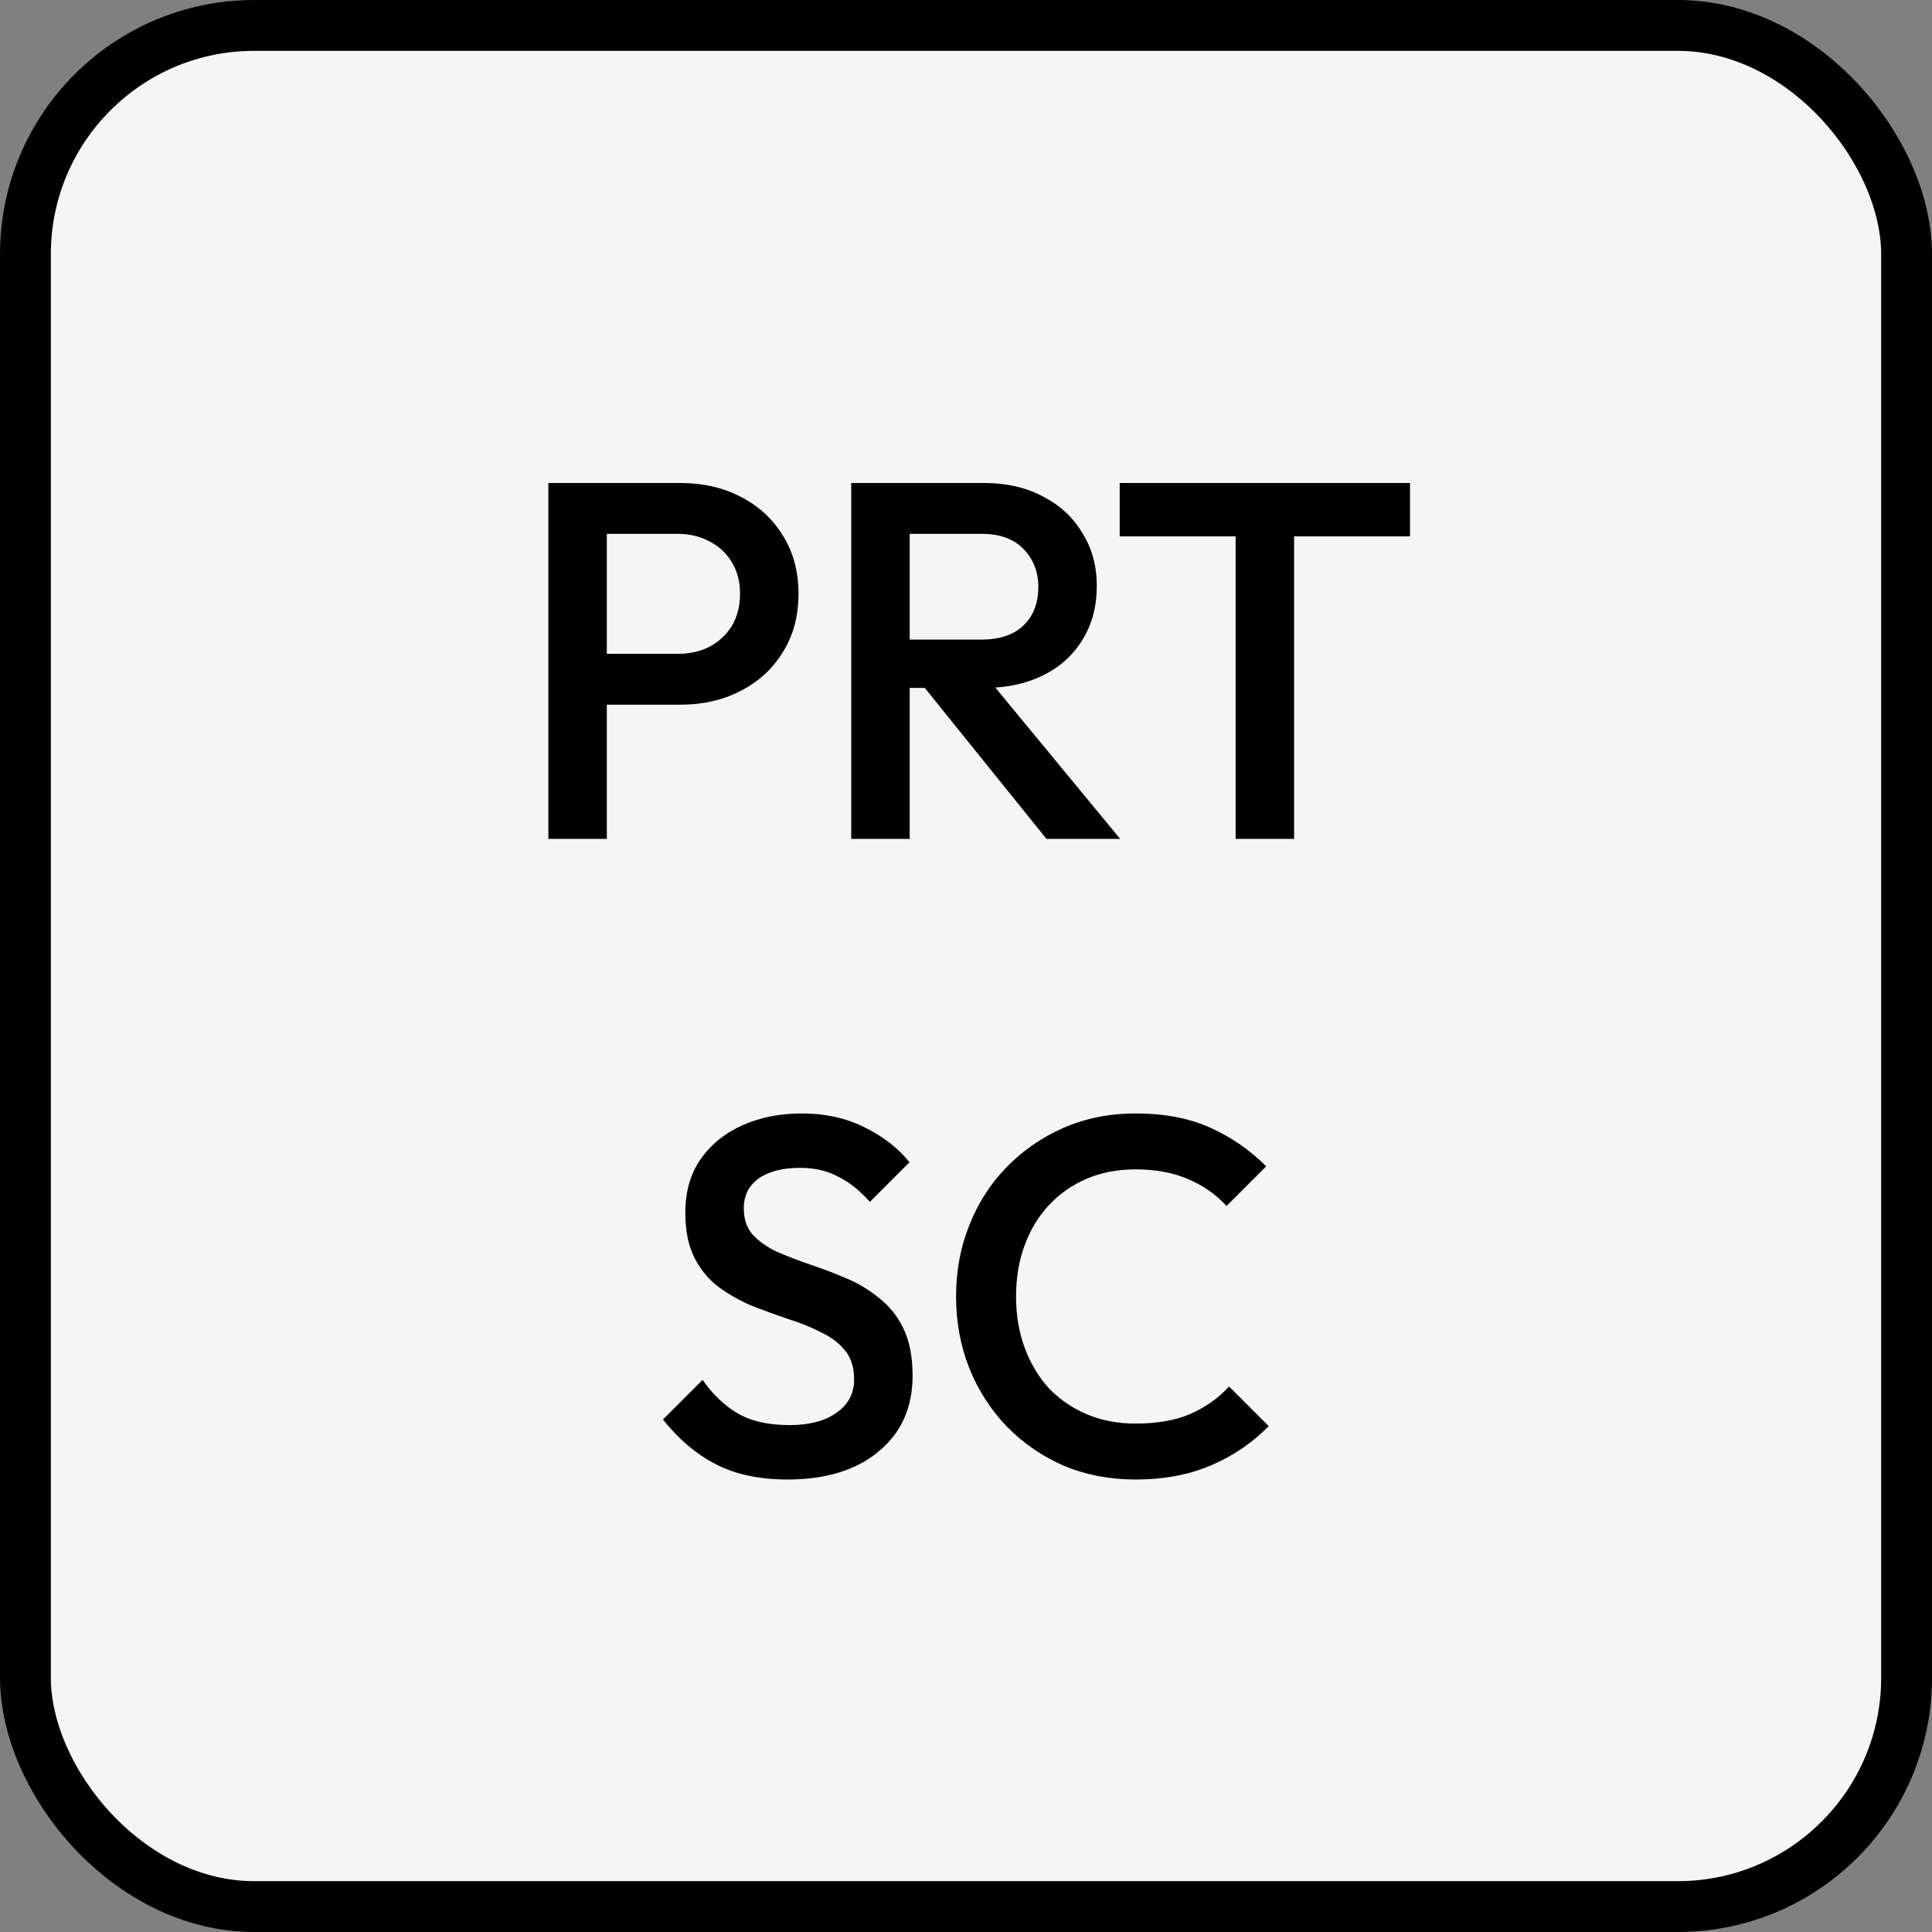<svg width="76" height="76" viewBox="0 0 76 76" fill="none" xmlns="http://www.w3.org/2000/svg">
<rect x="0" y="0" width="76" height="76" fill="#808080" stroke="none"/>
<rect x="1" y="1" width="74" height="74" rx="9" fill="#F5F5F5"/>
<rect x="1" y="1" width="74" height="74" rx="9" stroke="black" stroke-width="2"/>
<path d="M23.151 27.72V25.72H26.651C27.131 25.72 27.551 25.627 27.911 25.44C28.284 25.24 28.577 24.967 28.791 24.62C29.004 24.26 29.111 23.84 29.111 23.36C29.111 22.88 29.004 22.467 28.791 22.12C28.577 21.76 28.284 21.487 27.911 21.3C27.551 21.1 27.131 21 26.651 21H23.151V19H26.771C27.651 19 28.437 19.18 29.131 19.54C29.837 19.9 30.391 20.407 30.791 21.06C31.204 21.713 31.411 22.48 31.411 23.36C31.411 24.24 31.204 25.007 30.791 25.66C30.391 26.313 29.837 26.82 29.131 27.18C28.437 27.54 27.651 27.72 26.771 27.72H23.151ZM21.571 33V19H23.871V33H21.571ZM35.065 27.06V25.16H38.605C39.312 25.16 39.858 24.98 40.245 24.62C40.645 24.247 40.845 23.733 40.845 23.08C40.845 22.493 40.651 22 40.265 21.6C39.878 21.2 39.331 21 38.625 21H35.065V19H38.725C39.605 19 40.378 19.18 41.045 19.54C41.712 19.887 42.225 20.367 42.585 20.98C42.958 21.58 43.145 22.267 43.145 23.04C43.145 23.853 42.958 24.56 42.585 25.16C42.225 25.76 41.712 26.227 41.045 26.56C40.378 26.893 39.605 27.06 38.725 27.06H35.065ZM33.485 33V19H35.785V33H33.485ZM41.165 33L36.265 26.92L38.405 26.14L44.065 33H41.165ZM48.606 33V19.4H50.906V33H48.606ZM44.046 21.1V19H55.466V21.1H44.046ZM30.979 58.2C29.872 58.2 28.932 58 28.159 57.6C27.385 57.2 26.692 56.613 26.079 55.84L27.639 54.28C28.025 54.84 28.485 55.28 29.019 55.6C29.552 55.907 30.232 56.06 31.059 56.06C31.832 56.06 32.445 55.9 32.899 55.58C33.365 55.26 33.599 54.82 33.599 54.26C33.599 53.793 33.479 53.413 33.239 53.12C32.999 52.827 32.679 52.587 32.279 52.4C31.892 52.2 31.459 52.027 30.979 51.88C30.512 51.72 30.039 51.547 29.559 51.36C29.092 51.16 28.659 50.913 28.259 50.62C27.872 50.327 27.559 49.947 27.319 49.48C27.079 49.013 26.959 48.42 26.959 47.7C26.959 46.873 27.159 46.173 27.559 45.6C27.972 45.013 28.525 44.567 29.219 44.26C29.912 43.953 30.685 43.8 31.539 43.8C32.459 43.8 33.279 43.98 33.999 44.34C34.732 44.7 35.325 45.16 35.779 45.72L34.219 47.28C33.819 46.827 33.399 46.493 32.959 46.28C32.532 46.053 32.039 45.94 31.479 45.94C30.785 45.94 30.239 46.08 29.839 46.36C29.452 46.64 29.259 47.033 29.259 47.54C29.259 47.967 29.379 48.313 29.619 48.58C29.859 48.833 30.172 49.053 30.559 49.24C30.959 49.413 31.392 49.58 31.859 49.74C32.339 49.9 32.812 50.08 33.279 50.28C33.759 50.48 34.192 50.74 34.579 51.06C34.979 51.367 35.299 51.767 35.539 52.26C35.779 52.753 35.899 53.373 35.899 54.12C35.899 55.373 35.452 56.367 34.559 57.1C33.679 57.833 32.485 58.2 30.979 58.2ZM44.669 58.2C43.656 58.2 42.716 58.02 41.849 57.66C40.996 57.287 40.249 56.773 39.609 56.12C38.969 55.453 38.476 54.687 38.129 53.82C37.782 52.94 37.609 52 37.609 51C37.609 50 37.782 49.067 38.129 48.2C38.476 47.32 38.969 46.553 39.609 45.9C40.249 45.247 40.996 44.733 41.849 44.36C42.716 43.987 43.656 43.8 44.669 43.8C45.802 43.8 46.782 43.987 47.609 44.36C48.436 44.733 49.169 45.24 49.809 45.88L48.249 47.44C47.836 46.987 47.329 46.633 46.729 46.38C46.142 46.127 45.456 46 44.669 46C43.976 46 43.342 46.12 42.769 46.36C42.196 46.6 41.696 46.947 41.269 47.4C40.856 47.84 40.536 48.367 40.309 48.98C40.082 49.593 39.969 50.267 39.969 51C39.969 51.733 40.082 52.407 40.309 53.02C40.536 53.633 40.856 54.167 41.269 54.62C41.696 55.06 42.196 55.4 42.769 55.64C43.342 55.88 43.976 56 44.669 56C45.522 56 46.242 55.873 46.829 55.62C47.429 55.353 47.936 54.993 48.349 54.54L49.909 56.1C49.269 56.753 48.516 57.267 47.649 57.64C46.782 58.013 45.789 58.2 44.669 58.2Z" fill="black"/>
</svg>
